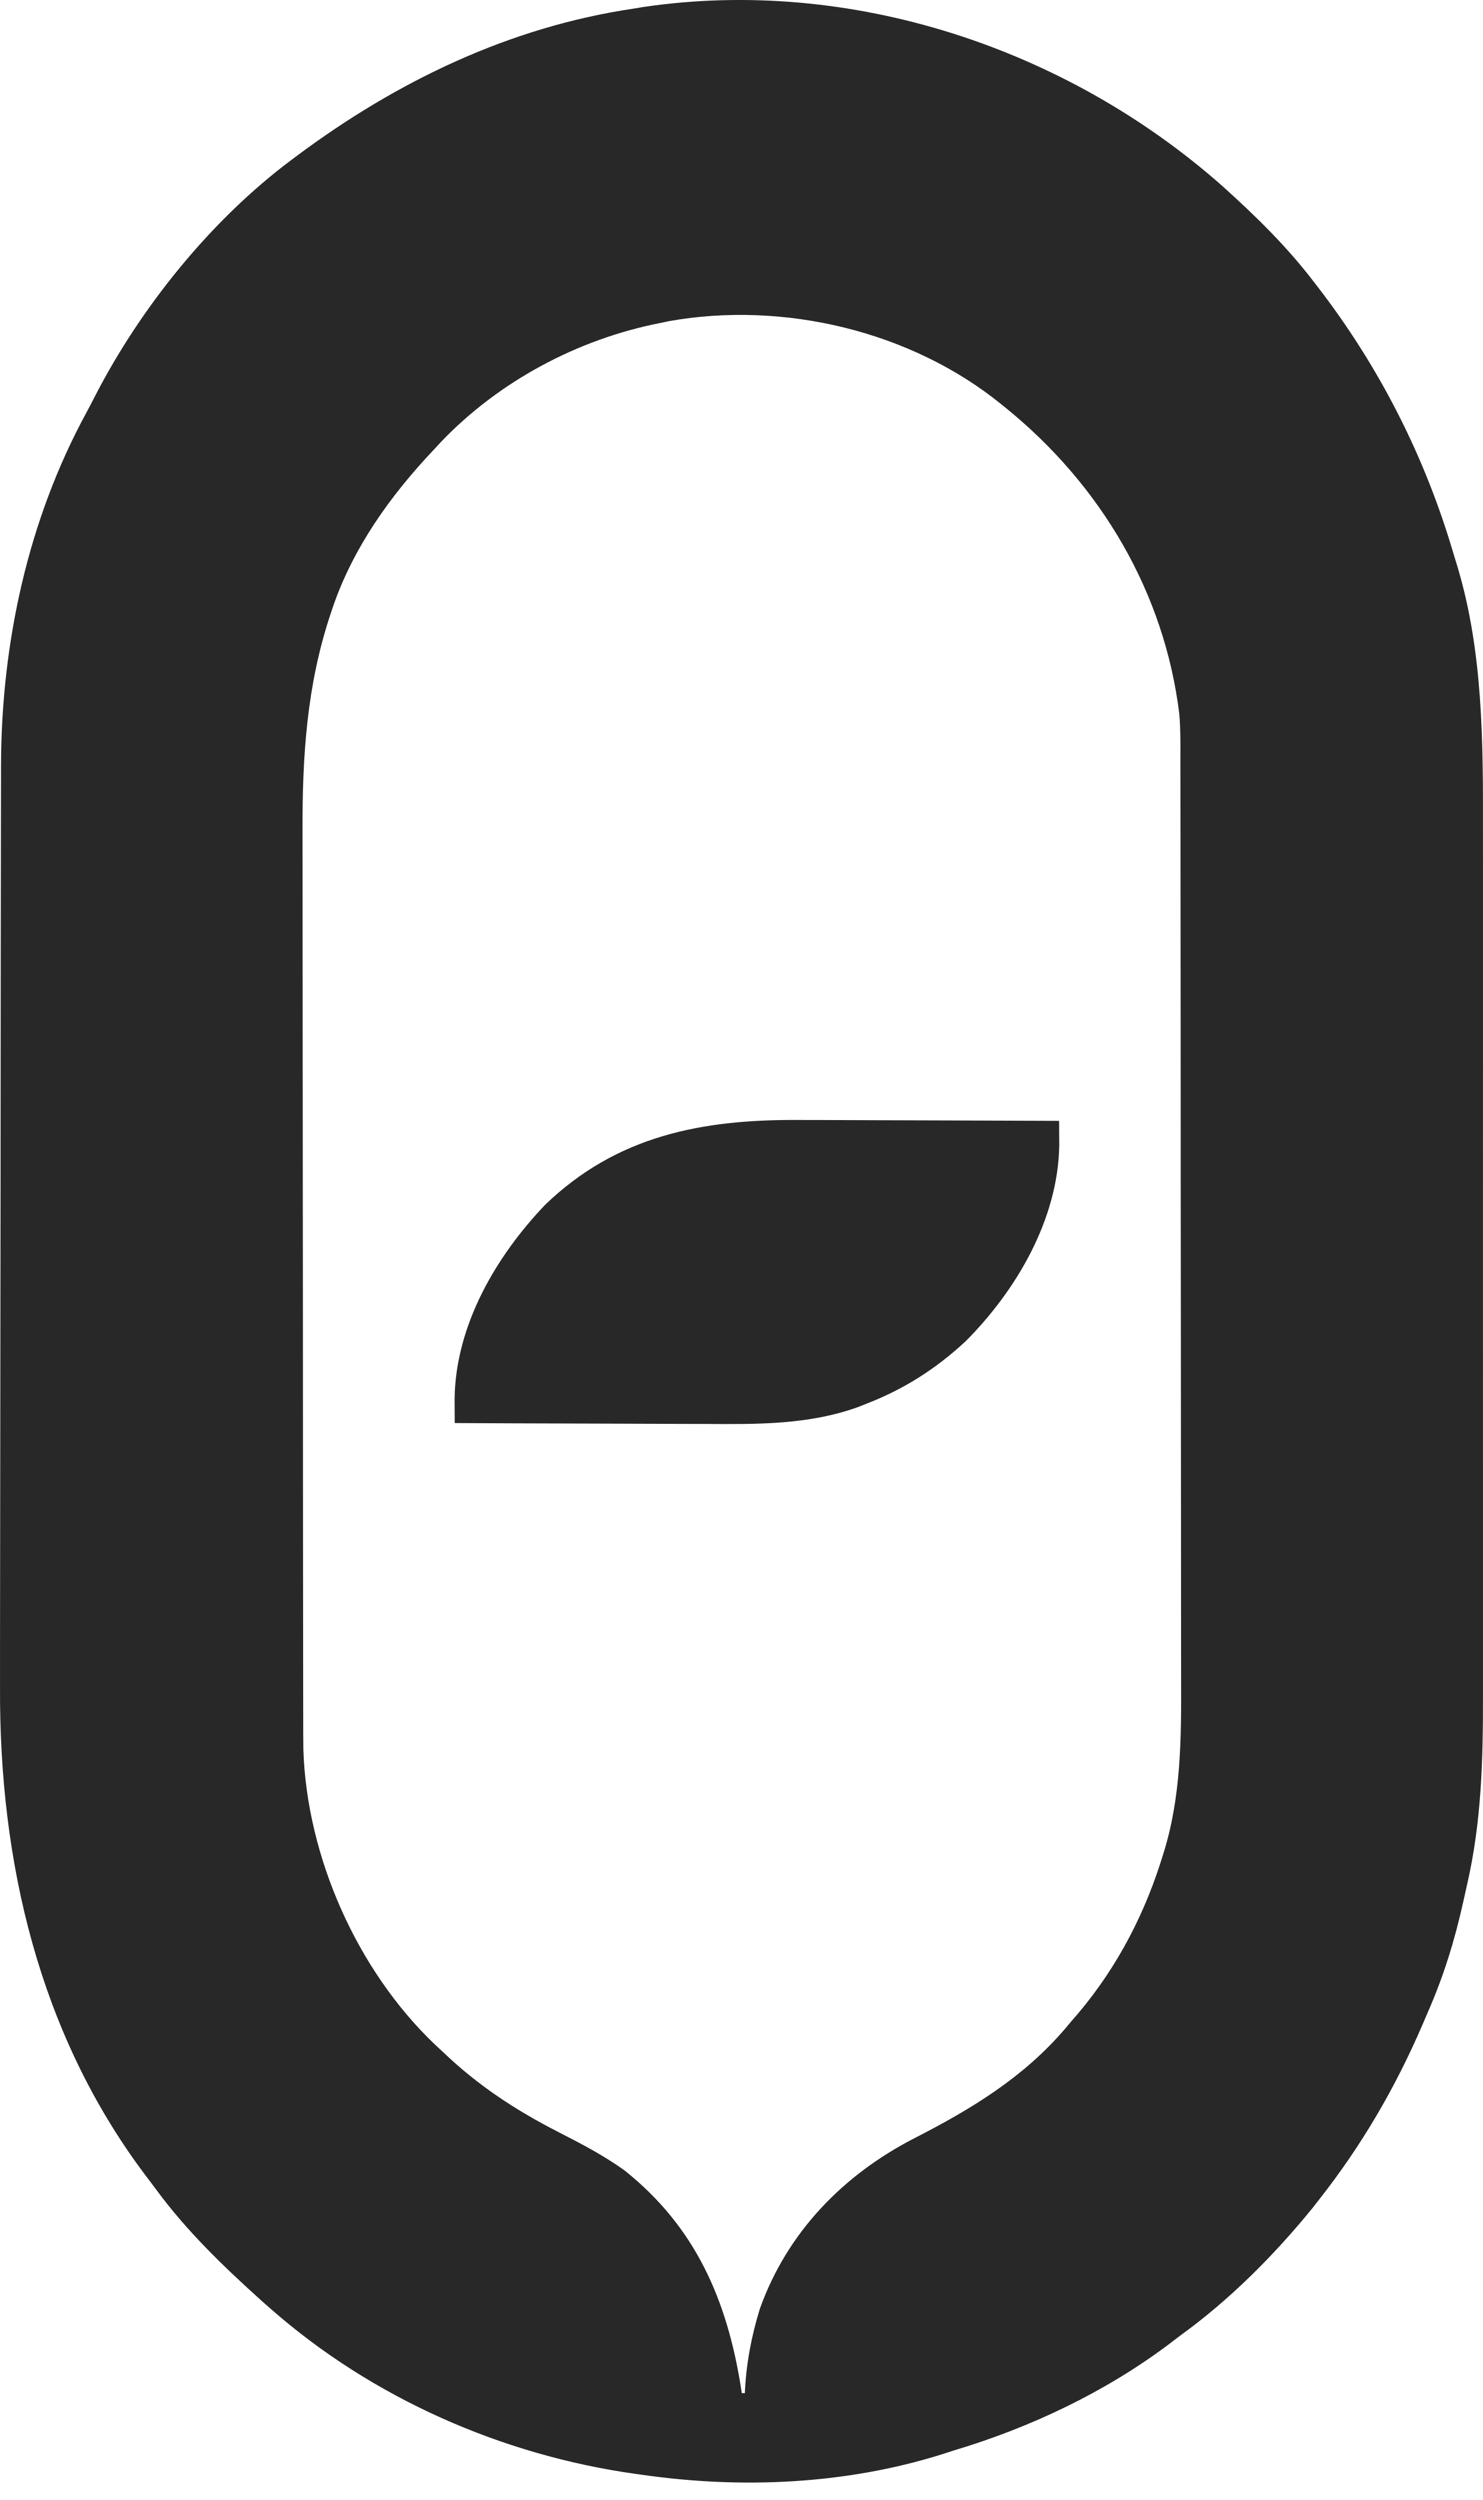 <svg width="70" height="118" viewBox="0 0 70 118" fill="none" xmlns="http://www.w3.org/2000/svg">
<path fill-rule="evenodd" clip-rule="evenodd" d="M61.973 13.248C60.706 11.595 59.229 10.158 57.683 8.767C50.325 2.264 40.166 -1.114 30.366 0.33L29.88 0.411C24.049 1.278 18.743 3.834 14.048 7.329L13.762 7.542C9.966 10.379 6.654 14.484 4.49 18.686C4.351 18.957 4.212 19.227 4.067 19.494C1.315 24.558 0.069 30.348 0.048 36.079C0.048 36.365 0.048 36.652 0.047 36.938C0.046 37.482 0.045 38.025 0.044 38.569C0.044 39.161 0.043 39.753 0.042 40.346C0.039 41.78 0.037 43.214 0.036 44.648C0.035 45.194 0.035 45.74 0.034 46.287C0.031 48.693 0.029 51.099 0.028 53.506L0.027 55.714C0.026 58.085 0.023 60.455 0.018 62.826C0.013 65.275 0.01 67.724 0.01 70.174C0.009 71.546 0.009 72.918 0.005 74.29C0.002 75.466 4.72647e-05 76.641 0.001 77.816L0.001 78.034C0.002 78.564 0.003 79.095 0.001 79.626C-0.038 87.84 1.824 95.954 6.848 102.646C7.026 102.879 7.204 103.113 7.378 103.349C8.818 105.308 10.565 106.987 12.369 108.61L12.764 108.957C17.555 113.175 23.685 115.874 29.987 116.758L30.308 116.802C34.995 117.477 39.922 117.259 44.459 115.836L44.999 115.661C48.638 114.576 52.213 112.882 55.247 110.585L55.697 110.241C58.035 108.552 60.114 106.468 61.935 104.235L62.258 103.822C64.273 101.259 65.847 98.561 67.139 95.571C67.224 95.374 67.308 95.176 67.393 94.978C68.138 93.283 68.668 91.568 69.068 89.759C69.131 89.473 69.193 89.187 69.259 88.901C69.932 85.956 70.003 83.042 69.999 80.033C69.998 79.444 69.998 78.855 69.999 78.266C70 77.109 70 75.952 69.999 74.794C69.999 73.846 69.999 72.897 69.999 71.948L69.999 70.712C70 68.136 69.999 65.56 69.998 62.983C69.996 60.772 69.996 58.561 69.998 56.35C69.999 53.767 70 51.184 69.999 48.6L69.999 47.358C69.999 46.407 69.999 45.456 69.999 44.506C70 43.337 70 42.169 69.999 41C69.998 40.401 69.997 39.801 69.998 39.202C70.005 35.042 70.005 30.803 68.805 26.779C68.733 26.549 68.662 26.319 68.594 26.088C67.254 21.532 65.095 17.296 62.197 13.537L61.973 13.248ZM47.505 19.277L47.281 19.096C43.013 15.62 36.981 14.194 31.581 15.157L31.163 15.245C27.272 16.007 23.563 17.988 20.82 20.853L20.466 21.236C18.438 23.378 16.682 25.829 15.716 28.64L15.616 28.938C14.471 32.349 14.268 35.712 14.279 39.285C14.281 39.857 14.282 40.429 14.281 41C14.28 42.124 14.28 43.247 14.283 44.371C14.285 45.689 14.286 47.007 14.286 48.326C14.287 50.677 14.288 53.029 14.292 55.38C14.295 57.666 14.297 59.951 14.298 62.237L14.299 64.371C14.299 66.565 14.3 68.759 14.302 70.953C14.303 71.744 14.303 72.535 14.304 73.326C14.304 74.591 14.305 75.856 14.307 77.12L14.308 77.34C14.308 77.845 14.309 78.351 14.309 78.856C14.31 79.392 14.31 79.927 14.311 80.463C14.311 80.58 14.312 80.697 14.312 80.814C14.312 80.893 14.312 80.972 14.312 81.051C14.312 81.557 14.313 82.063 14.319 82.569C14.479 87.632 16.854 92.981 20.512 96.479L20.894 96.833C22.556 98.428 24.327 99.586 26.368 100.632C27.436 101.177 28.489 101.727 29.467 102.428C32.827 105.097 34.321 108.552 34.976 112.699L35.015 112.951H35.157C35.216 111.588 35.466 110.258 35.87 108.957C37.16 105.353 39.8 102.645 43.163 100.916C45.842 99.544 48.288 98.066 50.267 95.758L50.562 95.406C52.492 93.231 53.872 90.713 54.765 87.952L54.877 87.597C55.766 84.849 55.759 82.005 55.75 79.15C55.748 78.56 55.748 77.969 55.748 77.379C55.749 76.22 55.749 75.061 55.746 73.902C55.744 72.542 55.743 71.182 55.743 69.821C55.743 67.396 55.741 64.97 55.738 62.545C55.734 60.186 55.732 57.827 55.731 55.468L55.731 53.267C55.73 51.005 55.729 48.742 55.727 46.48C55.726 45.664 55.726 44.847 55.725 44.031C55.725 42.726 55.724 41.421 55.722 40.115L55.722 39.888C55.721 39.367 55.72 38.845 55.72 38.324C55.72 37.771 55.719 37.218 55.718 36.665C55.718 36.463 55.717 36.261 55.717 36.059C55.717 35.941 55.717 35.824 55.718 35.706C55.72 35.04 55.722 34.374 55.666 33.71C54.967 27.96 51.956 22.898 47.505 19.277Z" fill="#282828"/>
<path d="M37.72 52.859C38.075 52.86 38.43 52.86 38.785 52.861C39.713 52.862 40.641 52.867 41.569 52.871C42.518 52.876 43.468 52.878 44.417 52.88C46.275 52.885 48.133 52.892 49.992 52.901C49.993 53.151 49.995 53.4 49.996 53.65C49.997 53.789 49.998 53.928 49.999 54.072C49.936 57.562 47.971 60.908 45.57 63.313C44.142 64.632 42.653 65.575 40.845 66.273C40.693 66.333 40.693 66.333 40.539 66.395C38.188 67.254 35.715 67.223 33.248 67.206C32.907 67.205 32.565 67.205 32.223 67.204C31.333 67.203 30.442 67.199 29.552 67.194C28.639 67.189 27.727 67.188 26.815 67.185C25.031 67.181 23.248 67.174 21.464 67.164C21.462 66.915 21.461 66.665 21.46 66.416C21.459 66.207 21.459 66.207 21.458 65.995C21.512 62.545 23.401 59.31 25.717 56.877C29.124 53.582 33.162 52.829 37.72 52.859Z" fill="#282828"/>
</svg>
